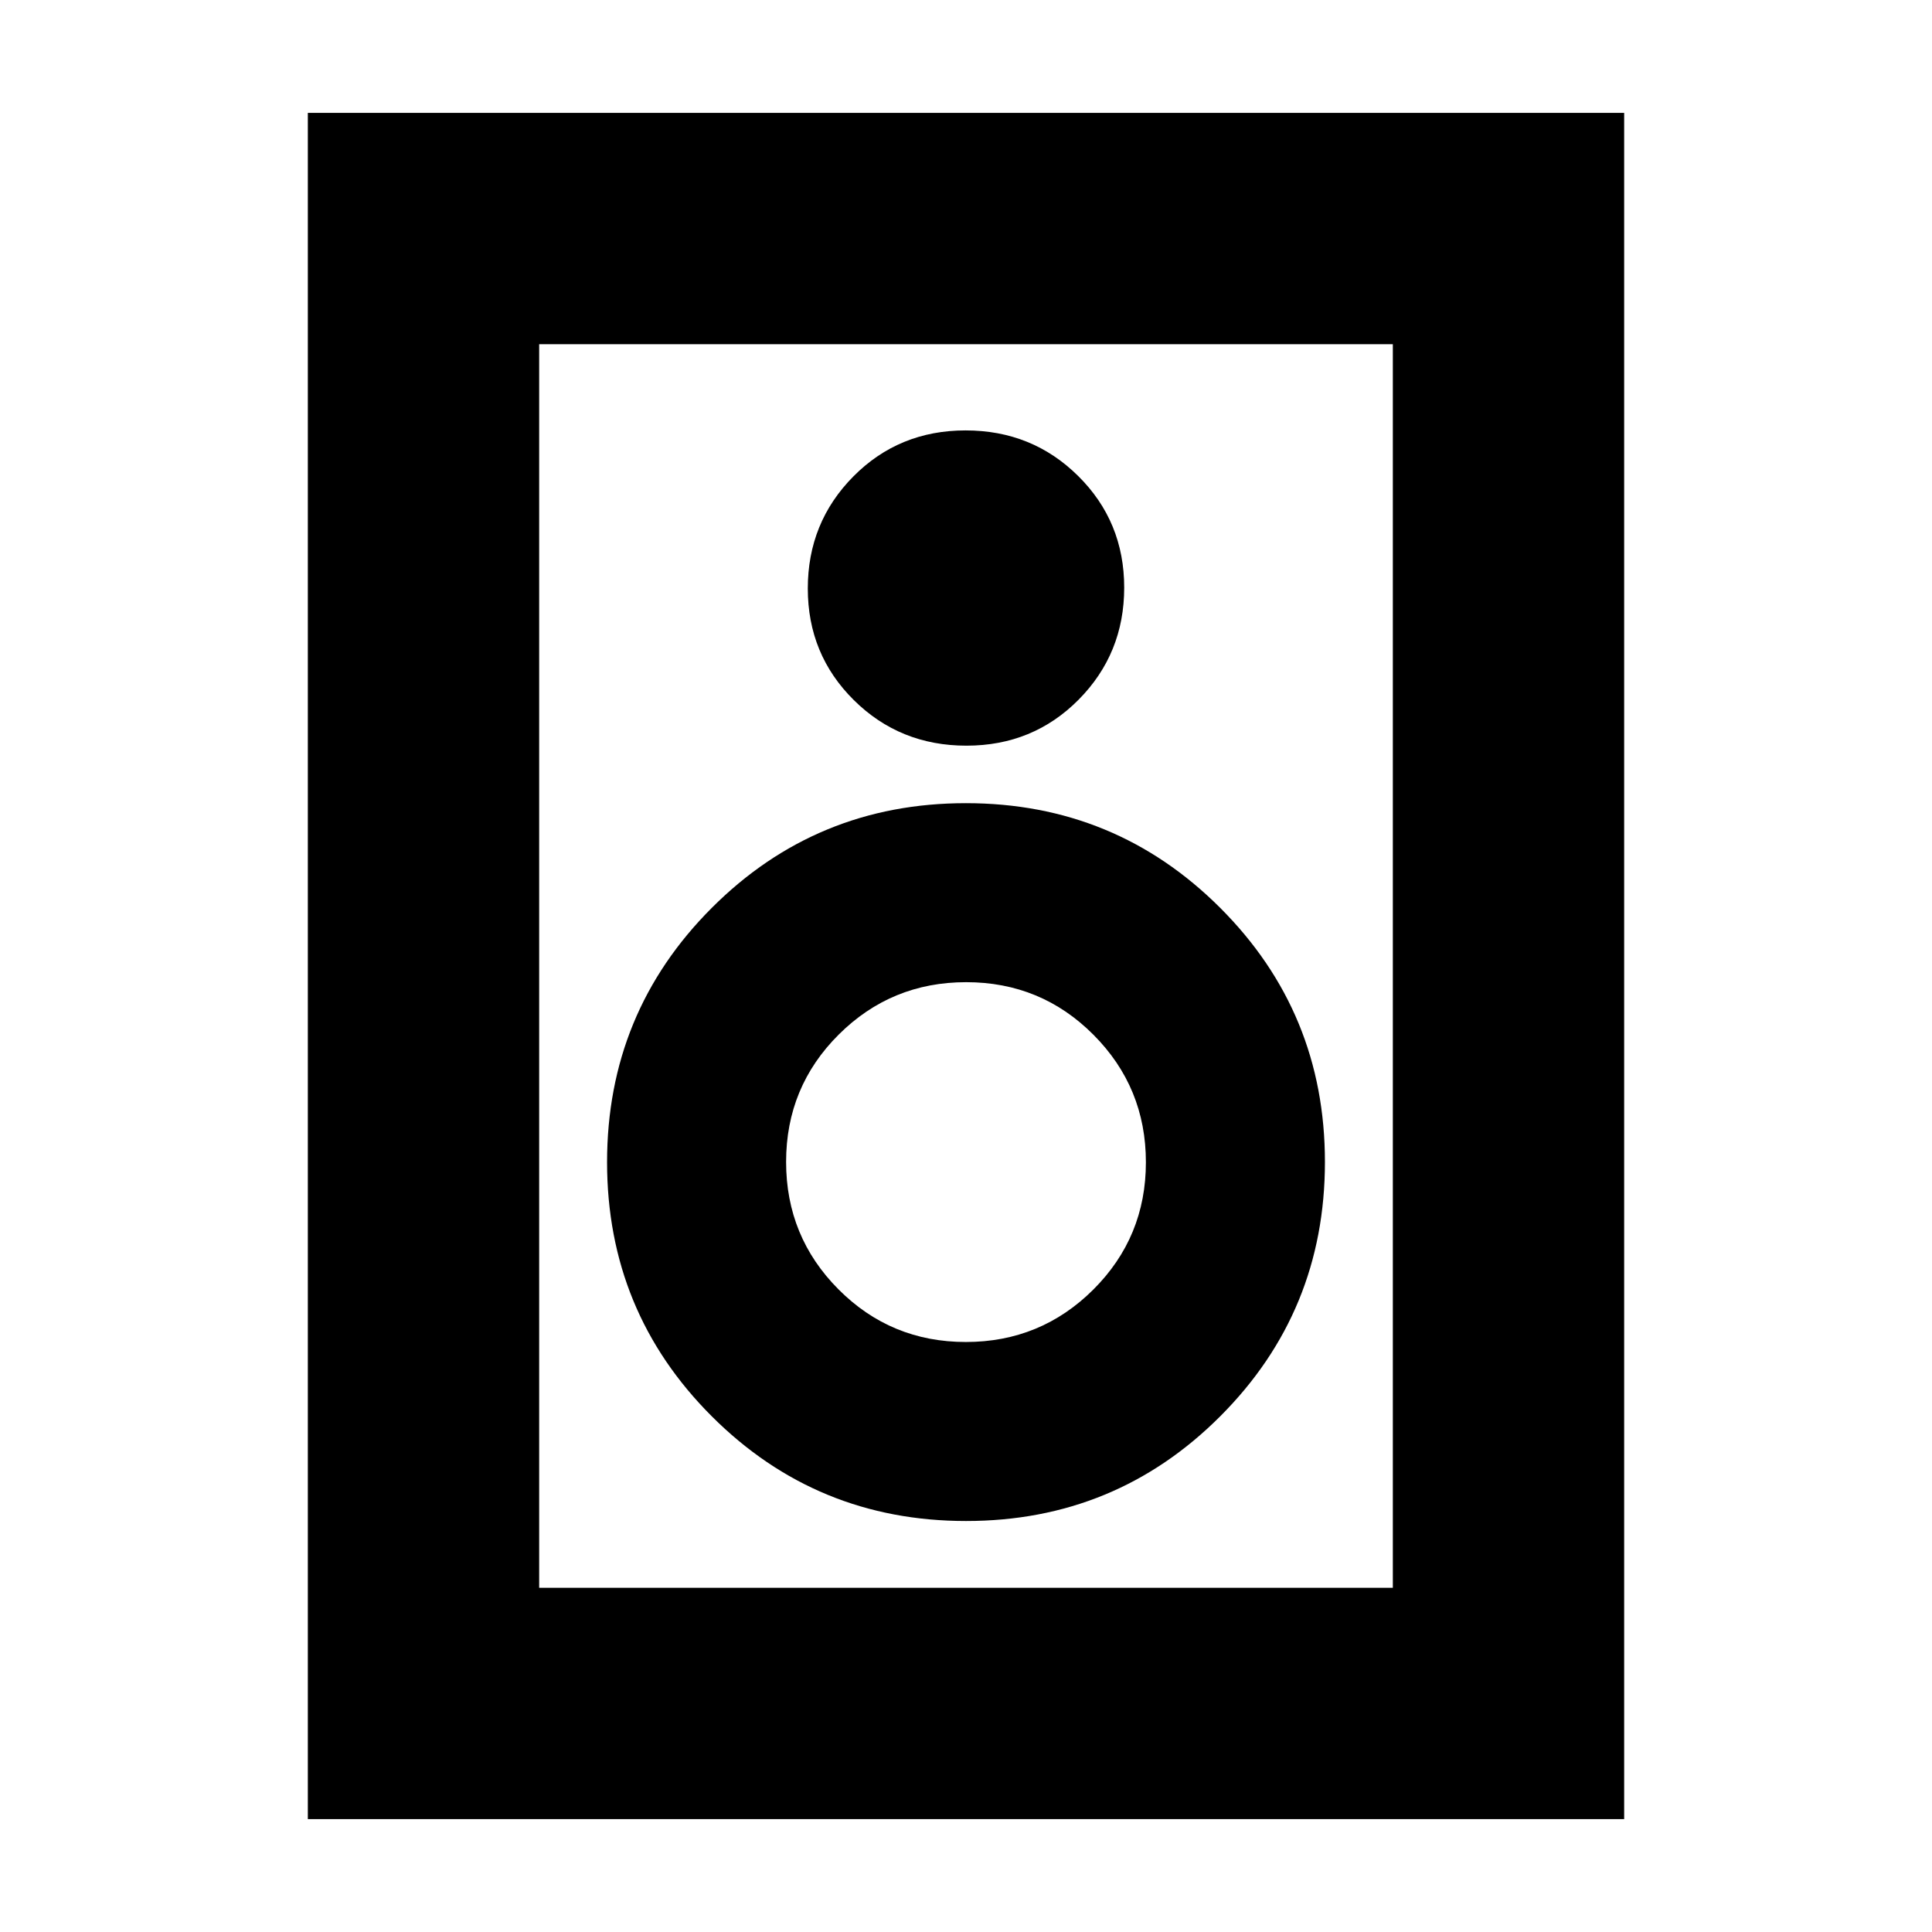 <svg xmlns="http://www.w3.org/2000/svg" height="20" viewBox="0 -960 960 960" width="20"><path d="M807.04-56.09H152.96v-847.82h654.08v847.82ZM692.09-171.04v-617.92H267.91v617.92h424.18ZM480.21-589.48q33.09 0 55.75-22.86 22.65-22.87 22.65-55.68t-22.87-55.46q-22.86-22.65-55.95-22.65t-55.75 22.86q-22.65 22.87-22.65 55.68t22.87 55.46q22.86 22.65 55.95 22.65Zm-.16 385.26q74.29 0 126.29-52.05 52.01-52.06 52.01-126.35 0-74.28-52.06-126.29-52.05-52-126.34-52t-126.29 52.05q-52.01 52.06-52.01 126.34 0 74.29 52.06 126.3 52.05 52 126.34 52Zm-.14-88.95q-37.21 0-63.25-26.14-26.05-26.14-26.05-63.34 0-37.21 26.13-63.26 26.14-26.05 63.35-26.05t63.25 26.14q26.05 26.14 26.05 63.34 0 37.21-26.13 63.26-26.14 26.05-63.35 26.05Zm-212-495.79v617.92-617.92Z"/></svg>